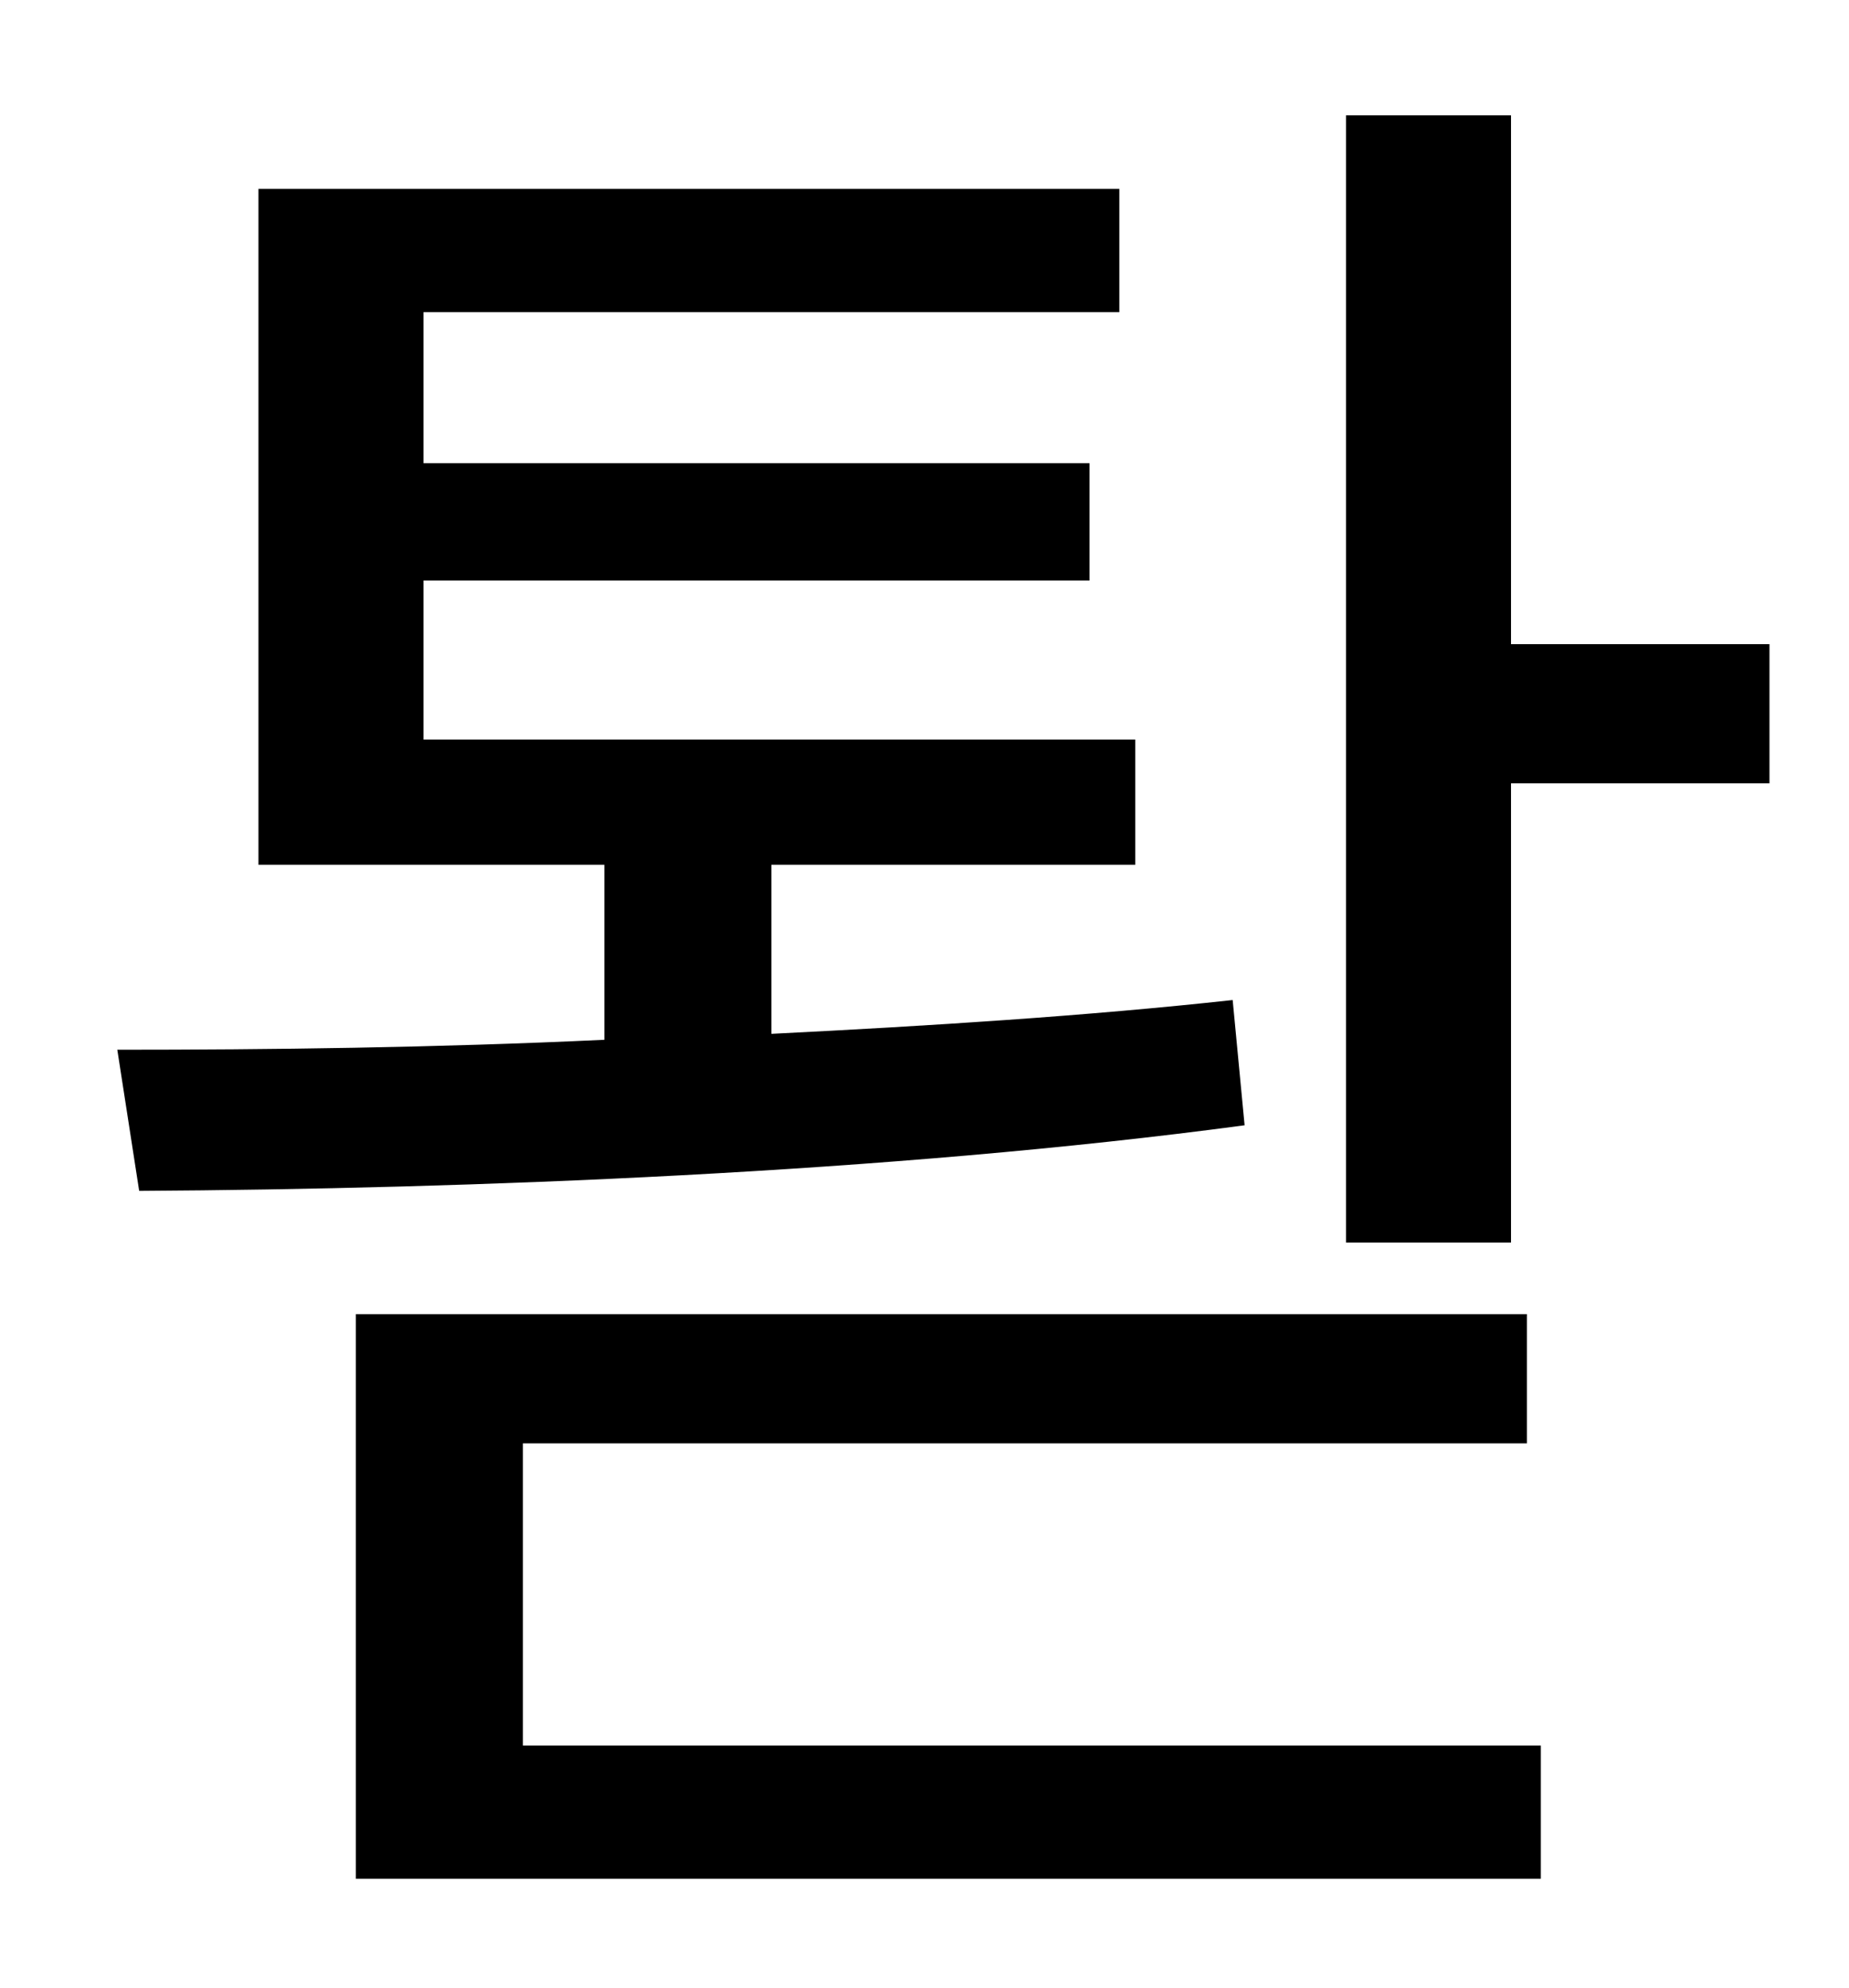 <?xml version="1.0" standalone="no"?>
<!DOCTYPE svg PUBLIC "-//W3C//DTD SVG 1.1//EN" "http://www.w3.org/Graphics/SVG/1.1/DTD/svg11.dtd" >
<svg xmlns="http://www.w3.org/2000/svg" xmlns:xlink="http://www.w3.org/1999/xlink" version="1.1" viewBox="-10 0 930 1000">
   <path fill="currentColor"
d="M610 503l6 63c-179 24 -390 32 -556 33l-11 -71c76 0 160 -1 245 -5v-88h-174v-340h433v62h-350v76h335v59h-335v80h358v63h-183v85c80 -4 159 -9 232 -17zM253 726v152h512v67h-596v-284h589v65h-505zM750 324h130v70h-130v231h-83v-567h83v266z" />
</svg>

